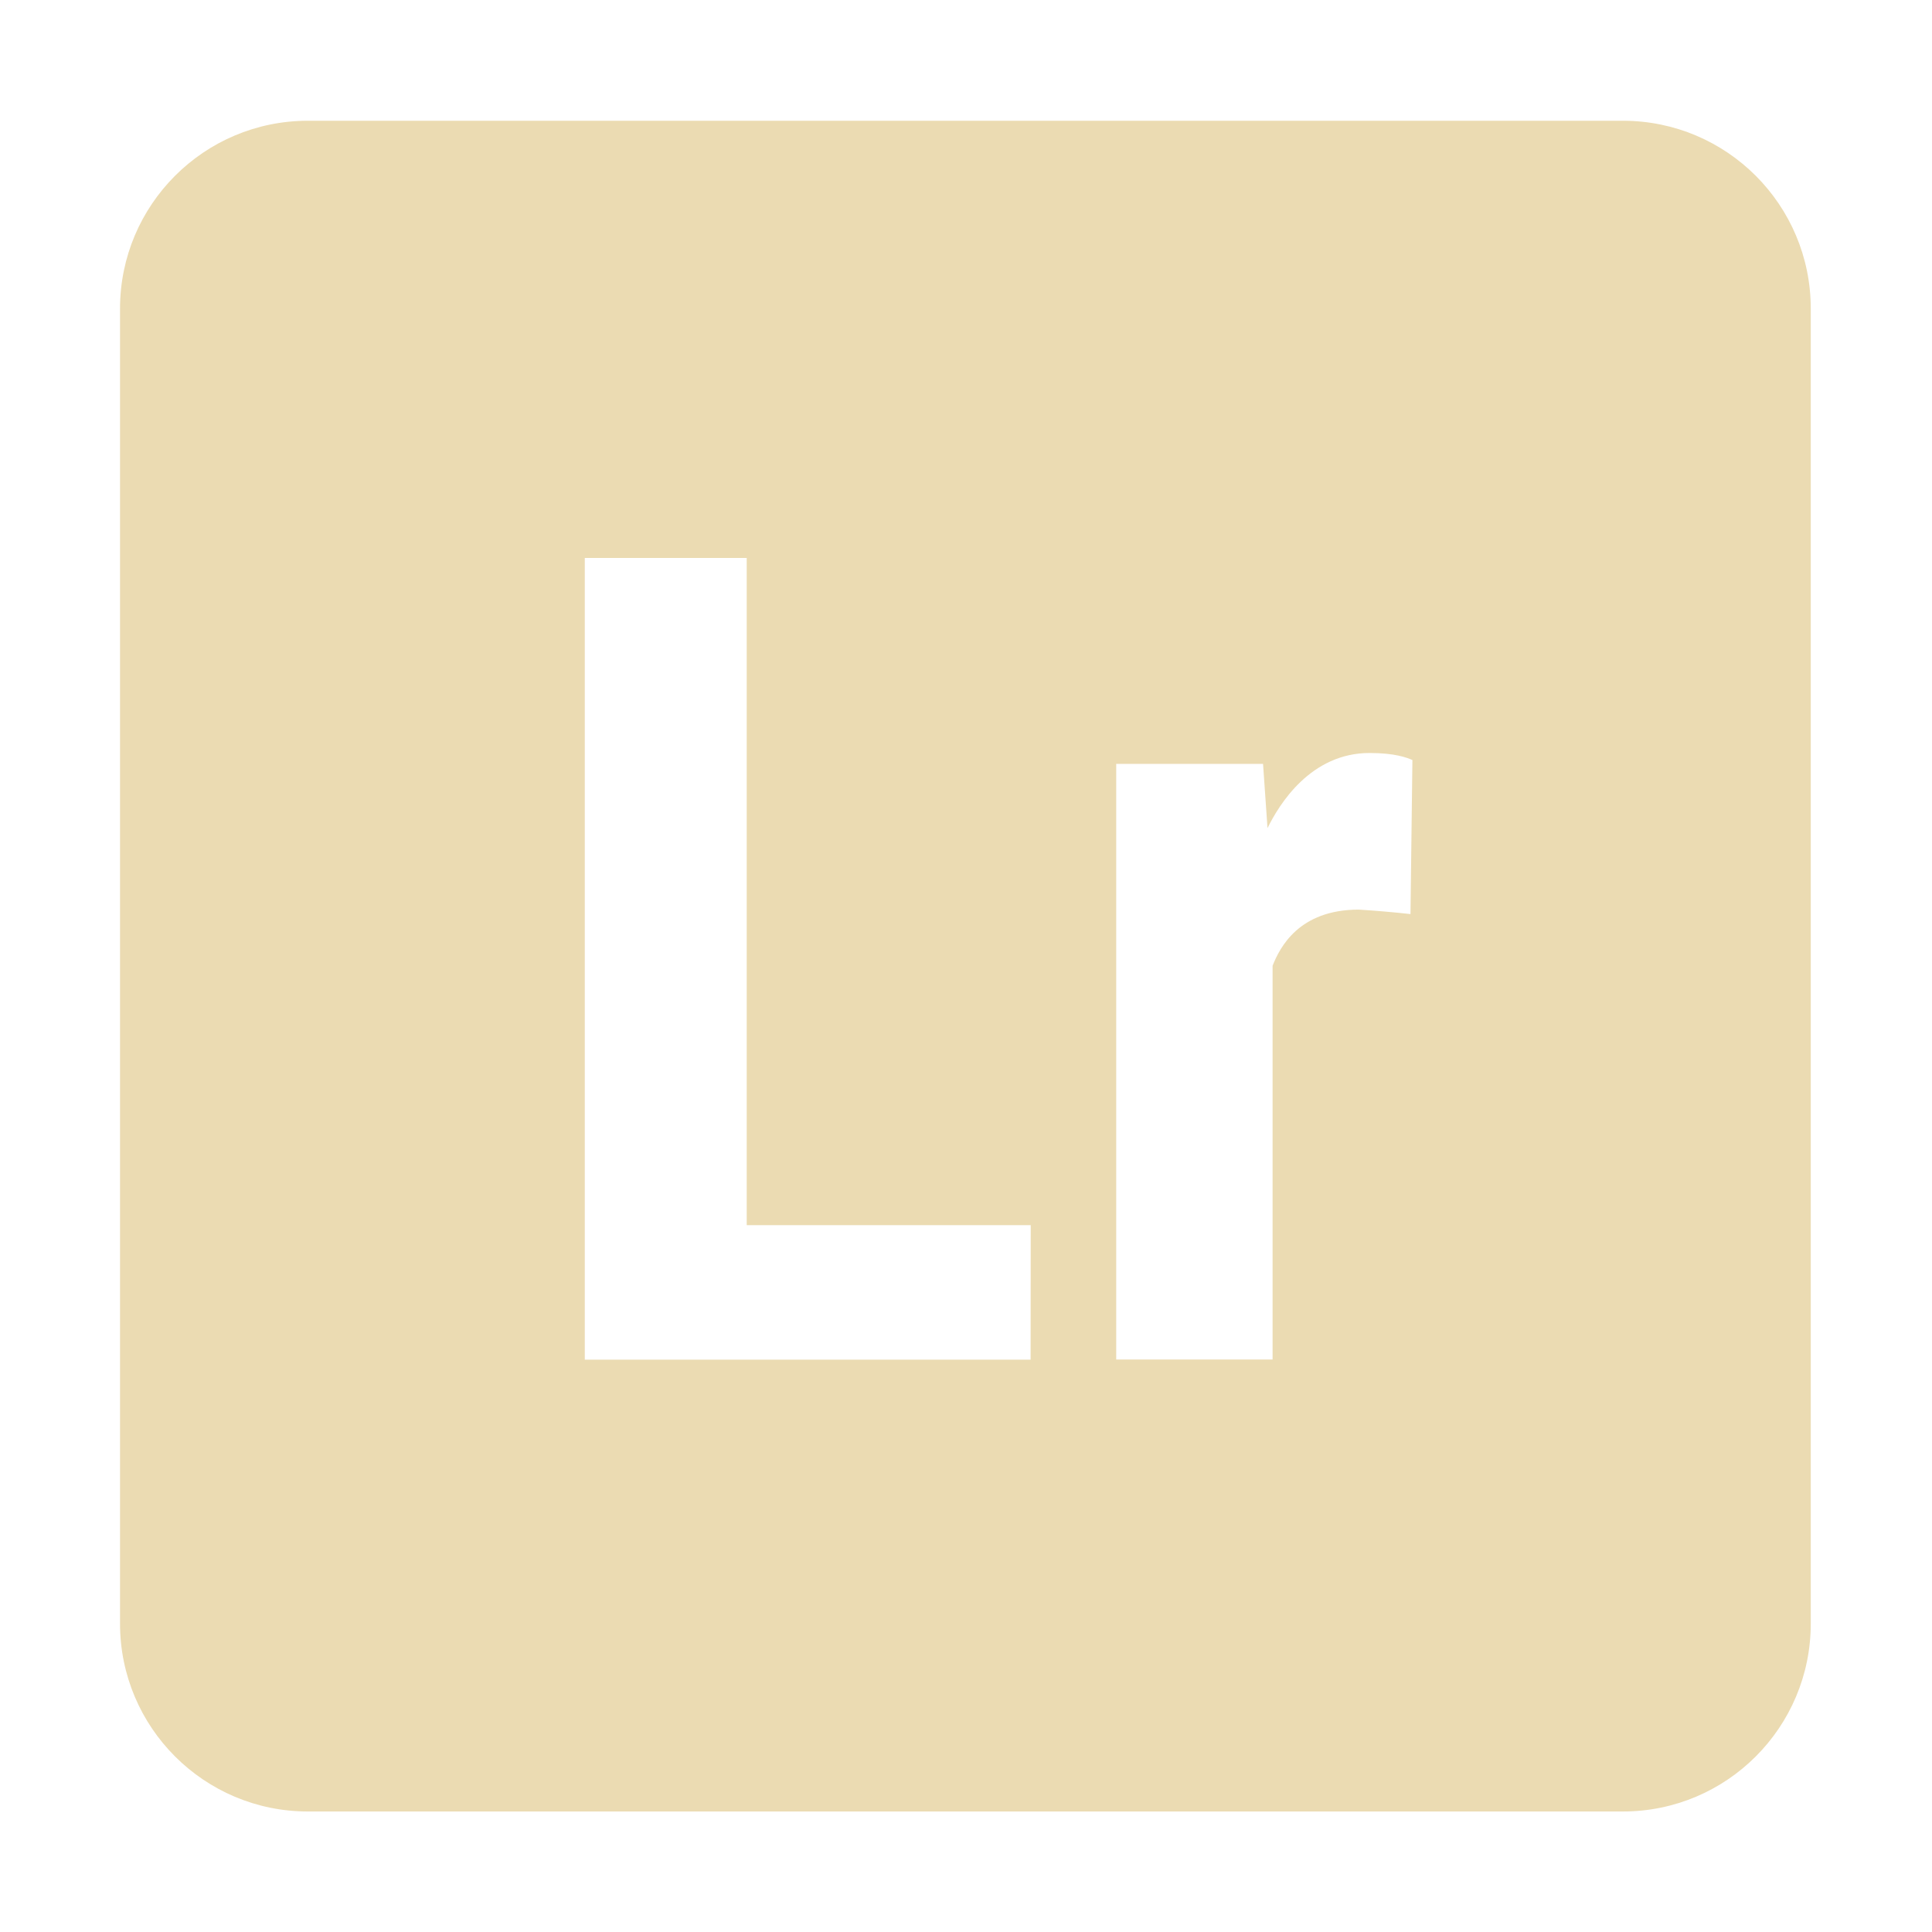 <svg width="16" height="16" version="1.1" xmlns="http://www.w3.org/2000/svg">
  <defs>
    <style id="current-color-scheme" type="text/css">.ColorScheme-Text { color:#ebdbb2; } .ColorScheme-Highlight { color:#458588; }</style>
  </defs>
  <path class="ColorScheme-Text" d="m13.44 1h-10.89c-0.86 0-1.556 0.697-1.556 1.556v10.89c0 0.86 0.697 1.556 1.556 1.556h10.89c0.86 0 1.556-0.697 1.556-1.556v-10.89c0-0.86-0.697-1.556-1.556-1.556zm-4.905 10.26h-3.692v-6.639h1.341v5.525h2.352zm3.146-3.69c-0.143-0.016-0.285-0.028-0.428-0.037-0.496 0-0.654 0.313-0.714 0.465v3.261h-1.295v-4.933h1.216l0.037 0.532c0.097-0.198 0.358-0.622 0.845-0.622 0.213 0 0.31 0.039 0.355 0.058z" fill="currentColor"/>
</svg>
